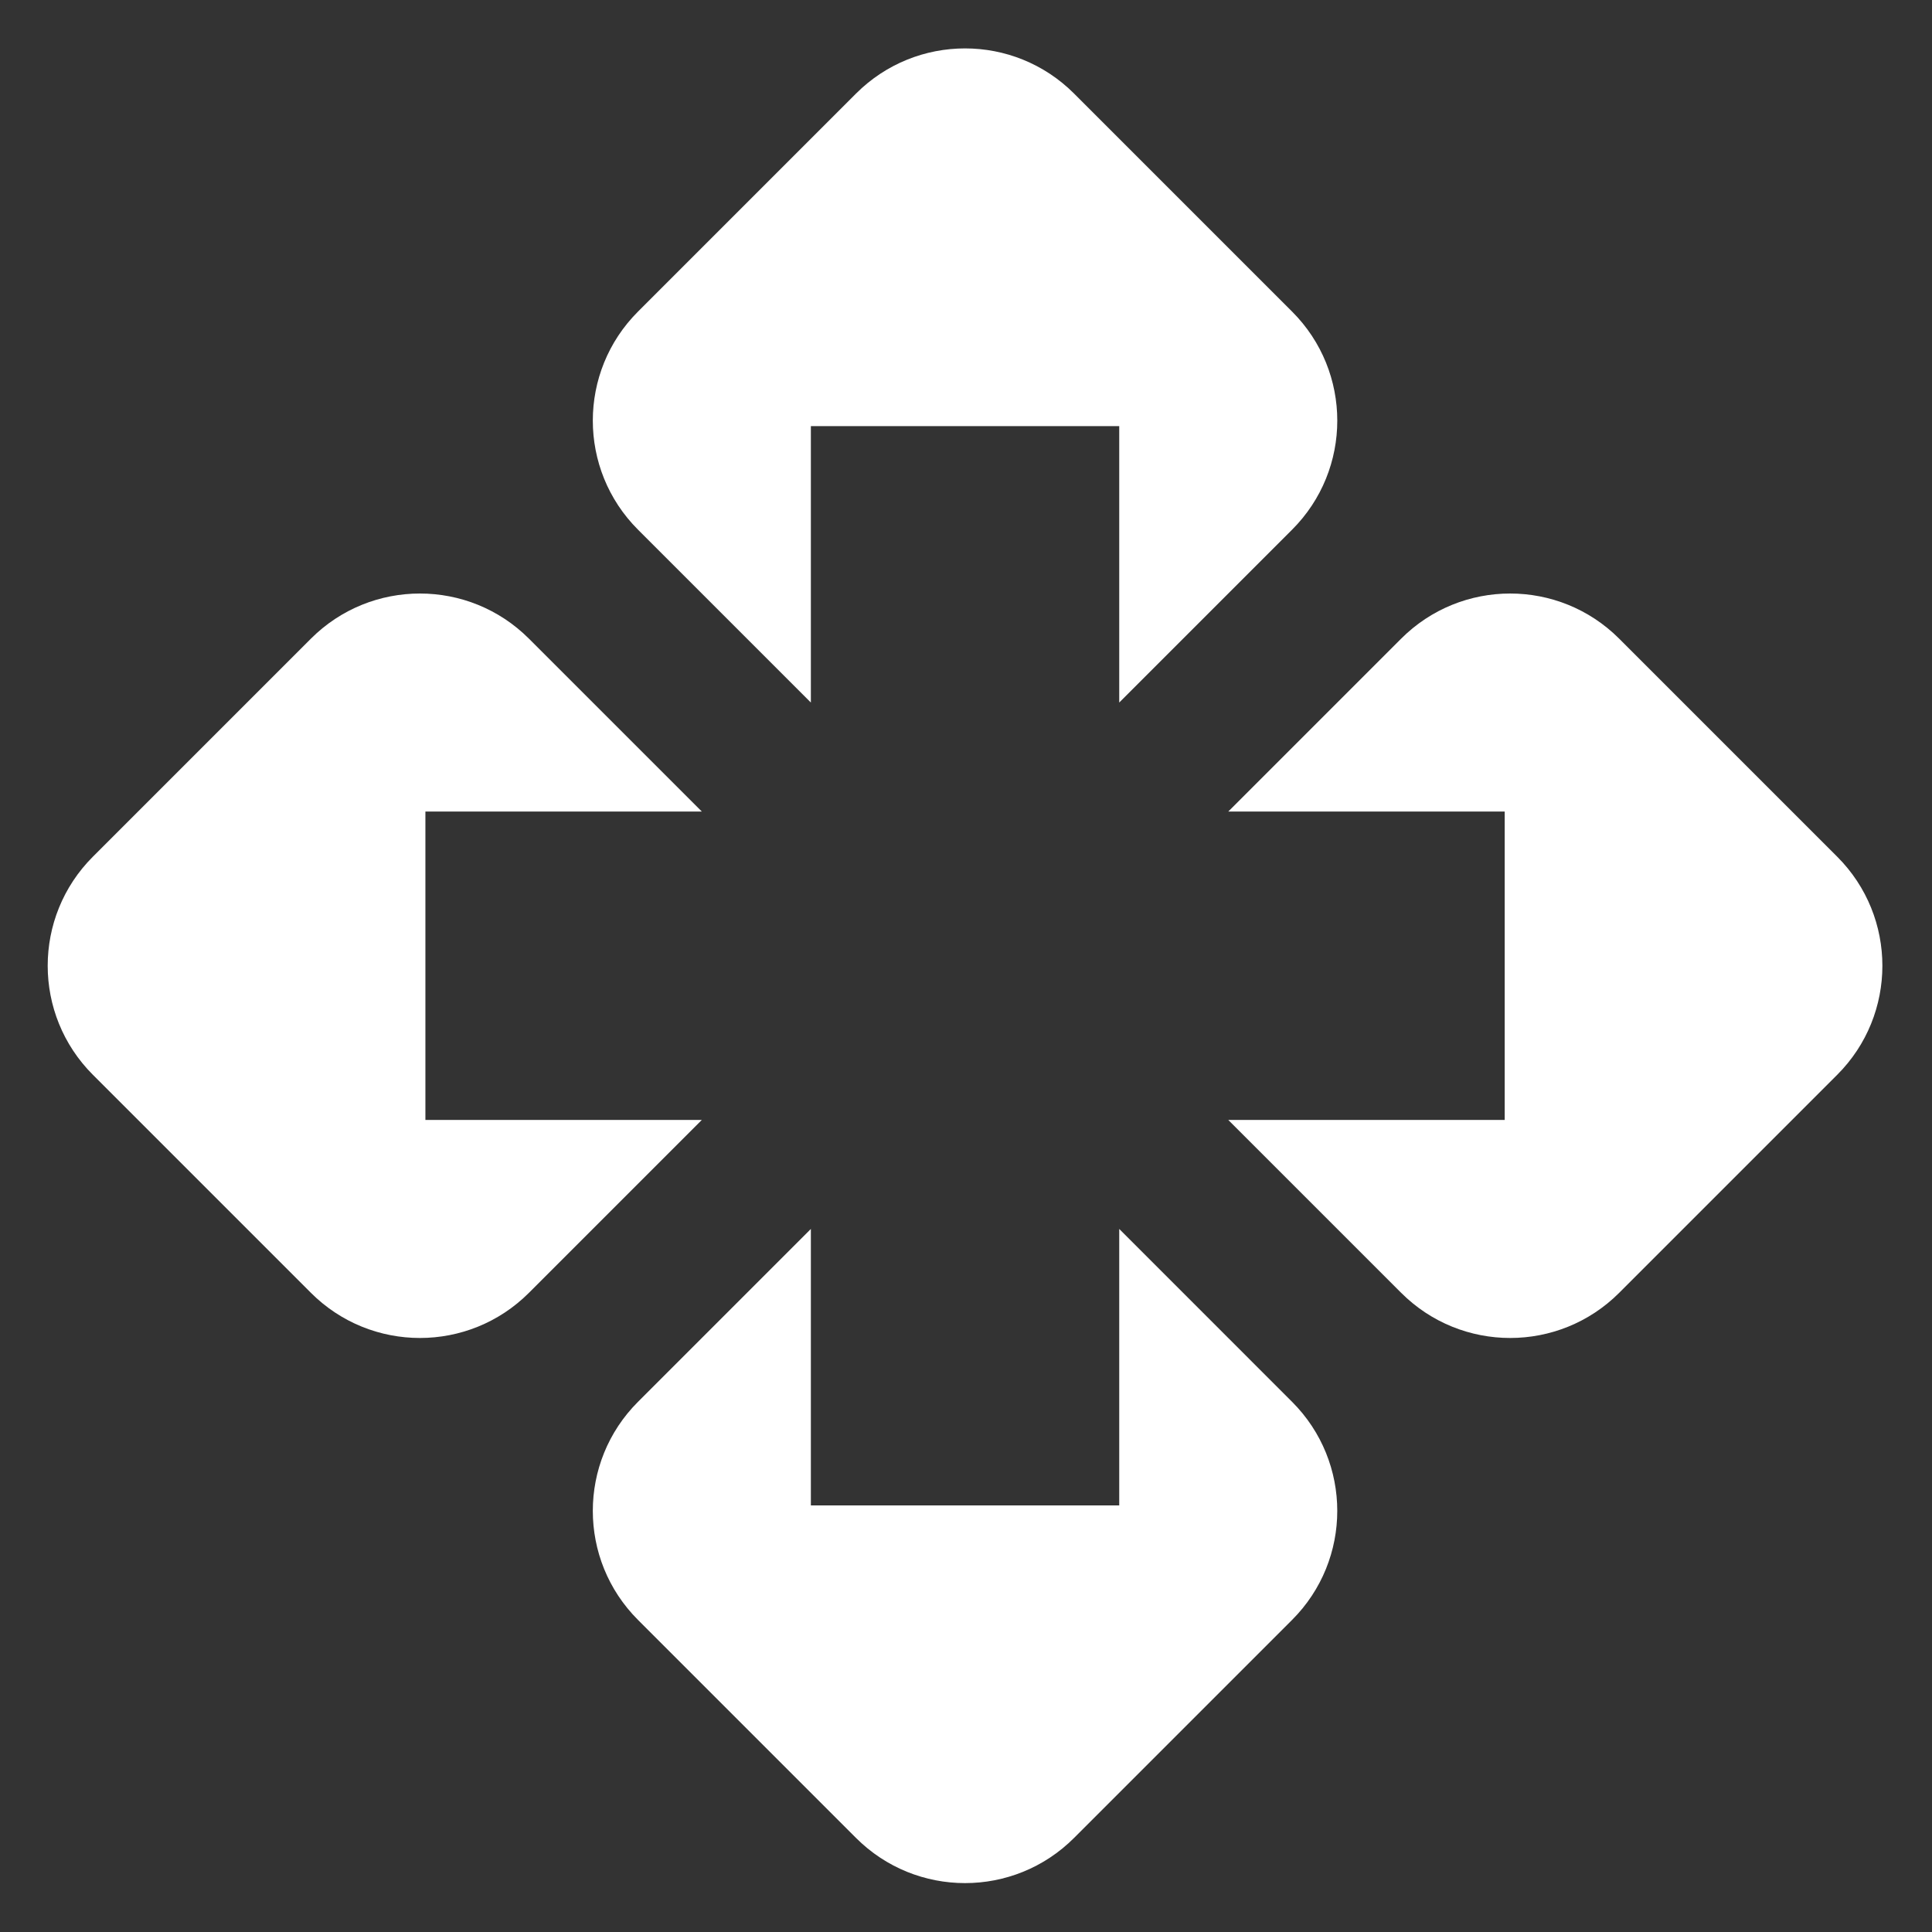 <?xml version="1.0" encoding="iso-8859-1"?>
<!-- Generator: Adobe Illustrator 21.0.0, SVG Export Plug-In . SVG Version: 6.00 Build 0)  -->
<svg version="1.1" id="&#x56FE;&#x5C42;_1" xmlns="http://www.w3.org/2000/svg" xmlns:xlink="http://www.w3.org/1999/xlink" x="0px"
	 y="0px" viewBox="0 0 128 128" style="enable-background:new 0 0 128 128;" xml:space="preserve">
<rect x="0" y="0" width="128" height="128" fill="#333333" stroke="none"/>
<g>
	<g>
		<defs>
			<rect id="SVGID_1_" x="3.16" y="3.08" width="121.68" height="121.84"/>
		</defs>
		<clipPath id="SVGID_2_">
			<use xlink:href="#SVGID_1_"  style="overflow:visible;"/>
		</clipPath>
		<path style="clip-path:url(#SVGID_2_);fill:#FFFFFF;" d="M53.722,46.545V28.231h20.43v18.314l11.454-11.454
			c3.99-3.989,3.99-10.457,0-14.446L71.16,6.199c-3.989-3.989-10.457-3.989-14.446,0L42.268,20.645
			c-3.99,3.989-3.99,10.457,0,14.446L53.722,46.545z M28.184,74.198v-20.43h18.315L35.044,42.314
			c-3.989-3.989-10.456-3.989-14.446,0L6.152,56.76c-3.989,3.989-3.989,10.457,0,14.446l14.446,14.446
			c3.989,3.99,10.457,3.99,14.446,0l11.454-11.454L28.184,74.198L28.184,74.198z M74.152,81.421v18.315h-20.43V81.421L42.267,92.876
			c-3.989,3.989-3.989,10.457,0,14.446l14.446,14.446c3.989,3.99,10.457,3.99,14.446,0l14.446-14.446
			c3.99-3.99,3.99-10.457,0-14.446L74.152,81.421z M121.721,56.76l-14.446-14.446c-3.99-3.989-10.457-3.989-14.446,0L81.375,53.768
			h18.315v20.43H81.375l11.455,11.454c3.989,3.99,10.456,3.99,14.446,0l14.446-14.446C125.71,67.218,125.71,60.749,121.721,56.76
			L121.721,56.76z M121.721,56.76"/>
	</g>
</g>
</svg>
